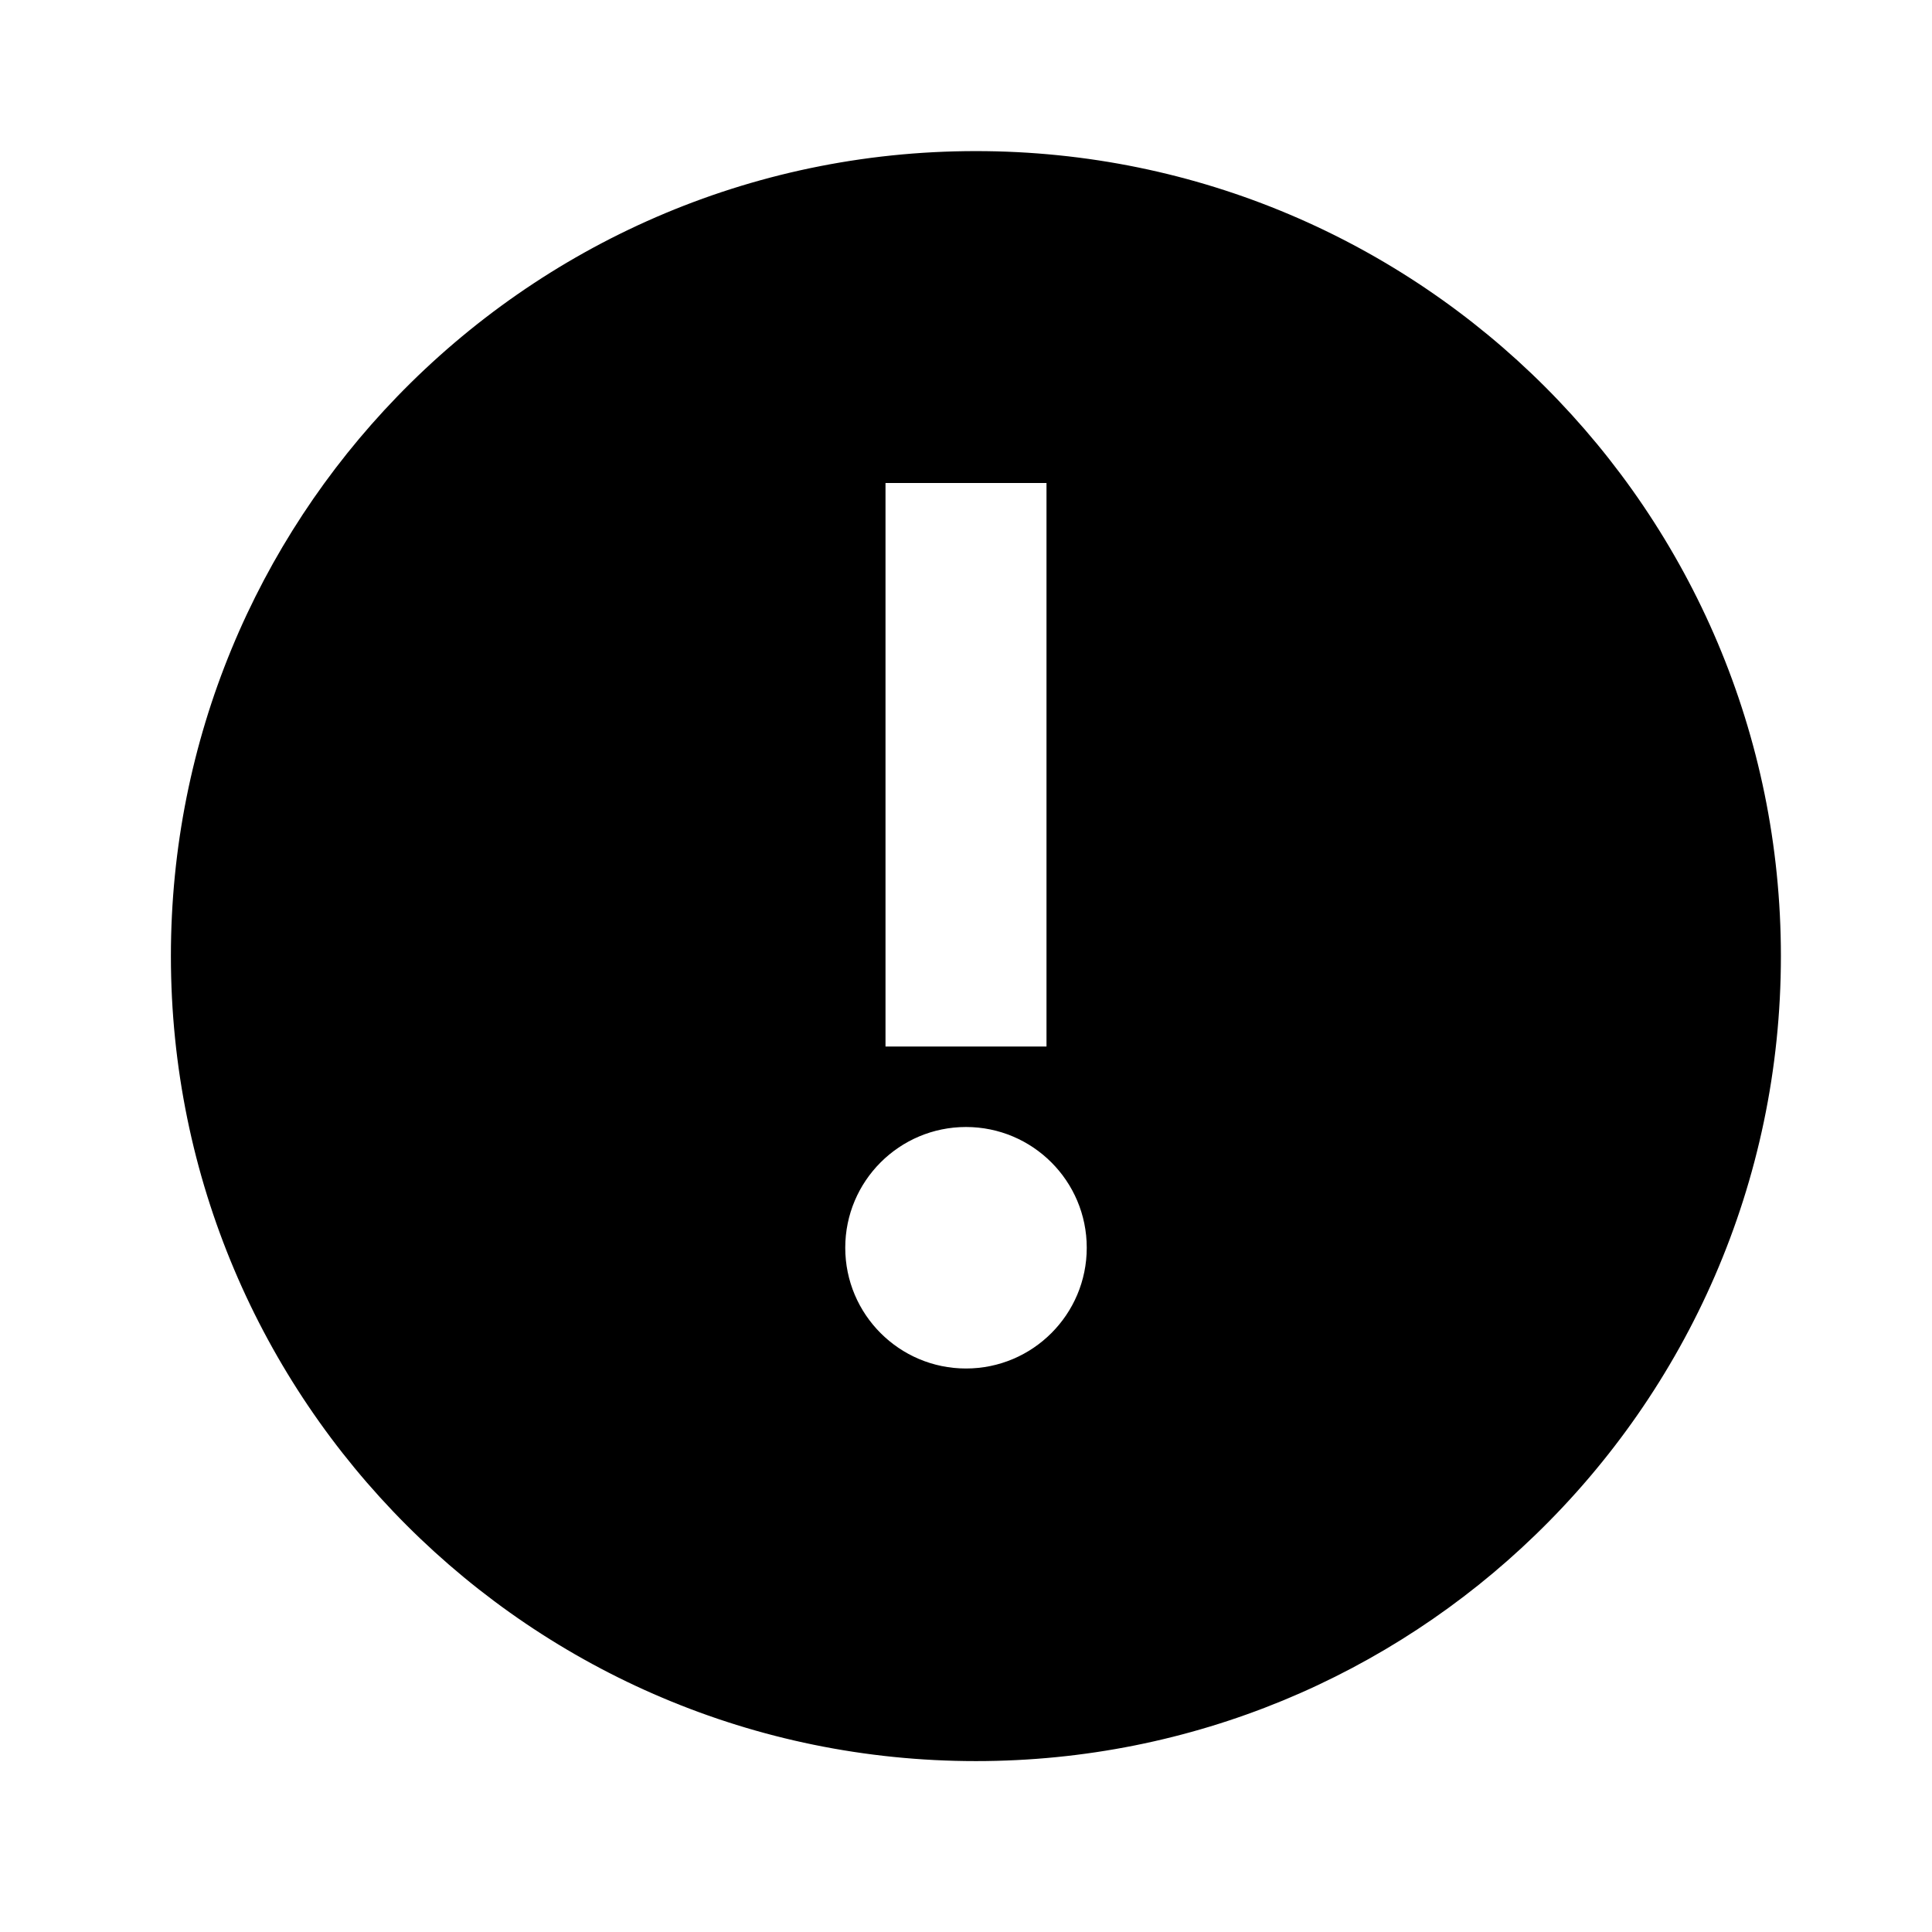 <!-- Generated by IcoMoon.io -->
<svg version="1.1" xmlns="http://www.w3.org/2000/svg" width="24" height="24" viewBox="0 0 24 24">
<title>alert-bold</title>
<path d="M19.070 19.070c-1.796 1.737-4.247 2.807-6.947 2.807-5.523 0-10-4.477-10-10 0-2.7 1.070-5.151 2.81-6.95l-0.003 0.003c1.821-1.884 4.37-3.053 7.193-3.053 5.523 0 10 4.477 10 10 0 2.823-1.169 5.372-3.050 7.19l-0.003 0.003zM13 6h-2v7h2zM12 14c-0.828 0-1.5 0.672-1.5 1.5s0.672 1.5 1.5 1.5c0.828 0 1.5-0.672 1.5-1.5v0c0-0.828-0.672-1.5-1.5-1.5v0z"></path>
</svg>
